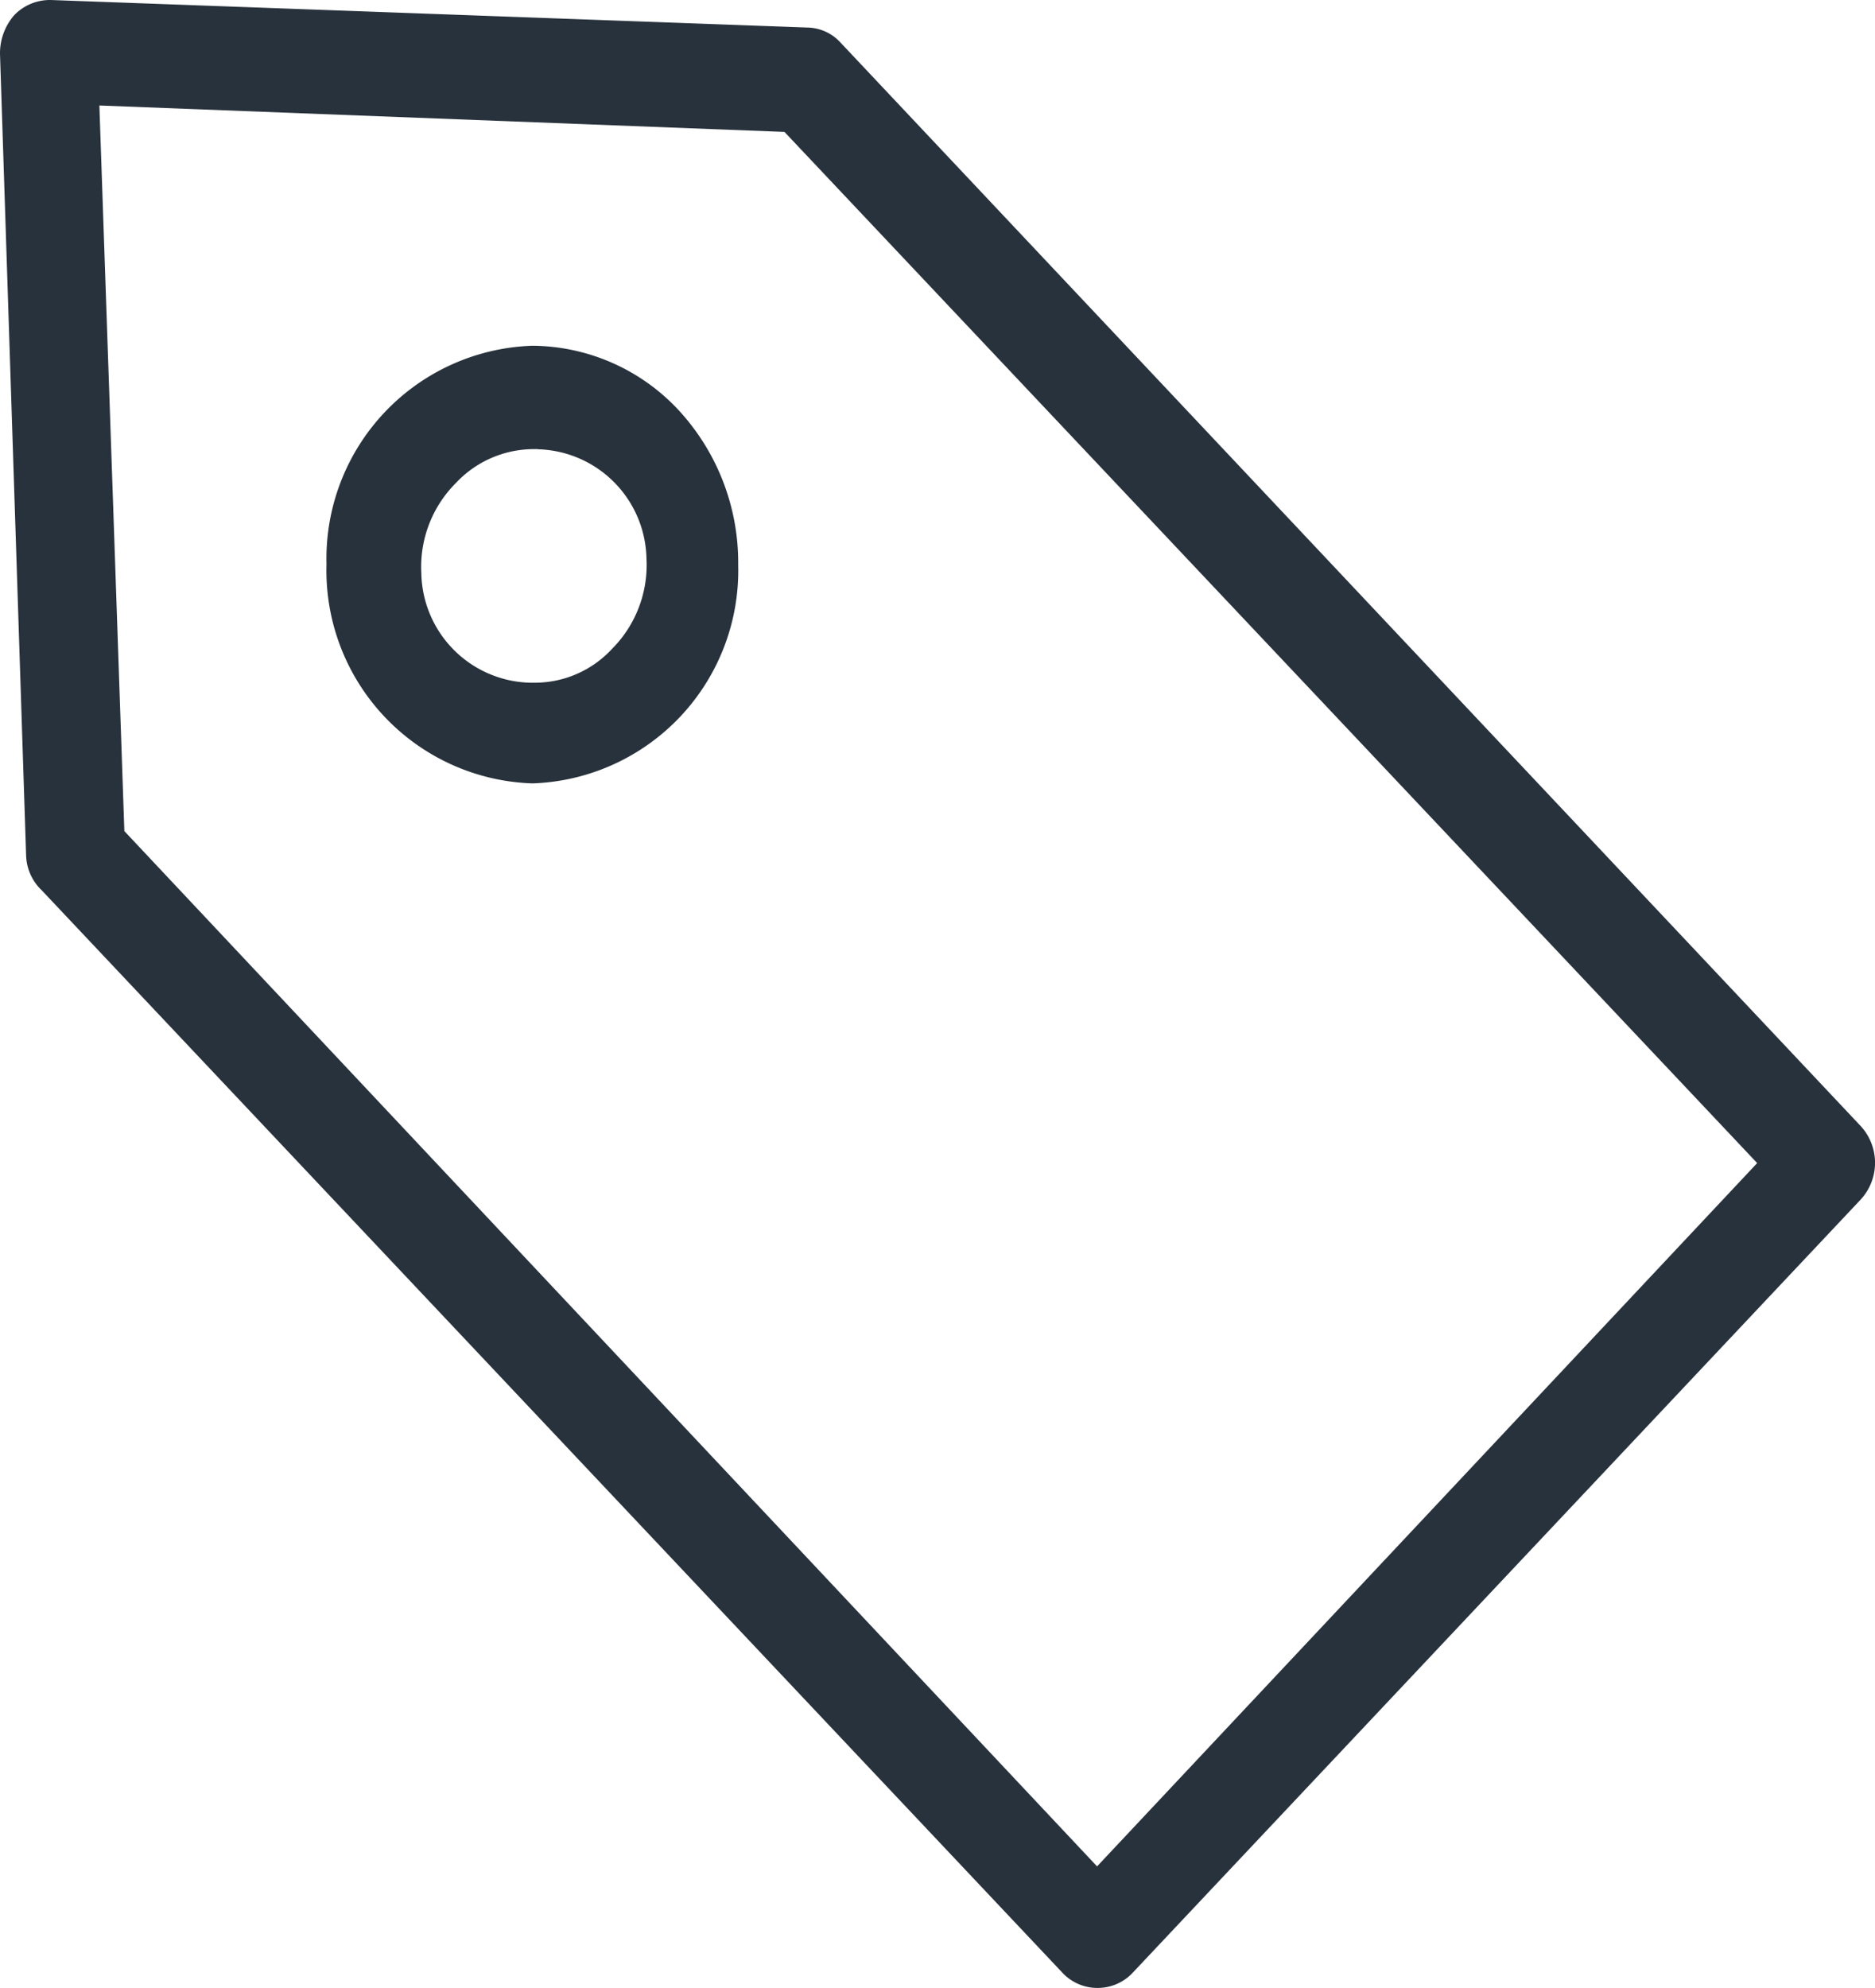 <svg xmlns="http://www.w3.org/2000/svg" width="13.208" height="14" viewBox="0 0 13.208 14">
    <path fill="#28323c" d="M7.737 14h-.009a.336.336 0 0 1-.244-.107L.294 6.27a.353.353 0 0 1-.11-.243L0 .379A.409.409 0 0 1 .1.107.349.349 0 0 1 .351 0h.006l5.33.194A.323.323 0 0 1 5.921.3l7.187 7.631a.382.382 0 0 1 0 .516L7.98 13.892a.337.337 0 0 1-.243.108zM.7.743l.176 5.11 6.852 7.291 4.65-4.953L5.526.929.7.743zm3.051 4.774A1.5 1.5 0 0 1 2.3 3.974a1.5 1.5 0 0 1 1.45-1.539 1.419 1.419 0 0 1 1.029.452A1.583 1.583 0 0 1 5.2 3.978a1.5 1.5 0 0 1-1.449 1.539zm.038-2.354h-.037a.753.753 0 0 0-.541.239.834.834 0 0 0-.243.634.786.786 0 0 0 .765.772h.037a.741.741 0 0 0 .541-.238.836.836 0 0 0 .243-.634.786.786 0 0 0-.765-.772z"/>
</svg>

